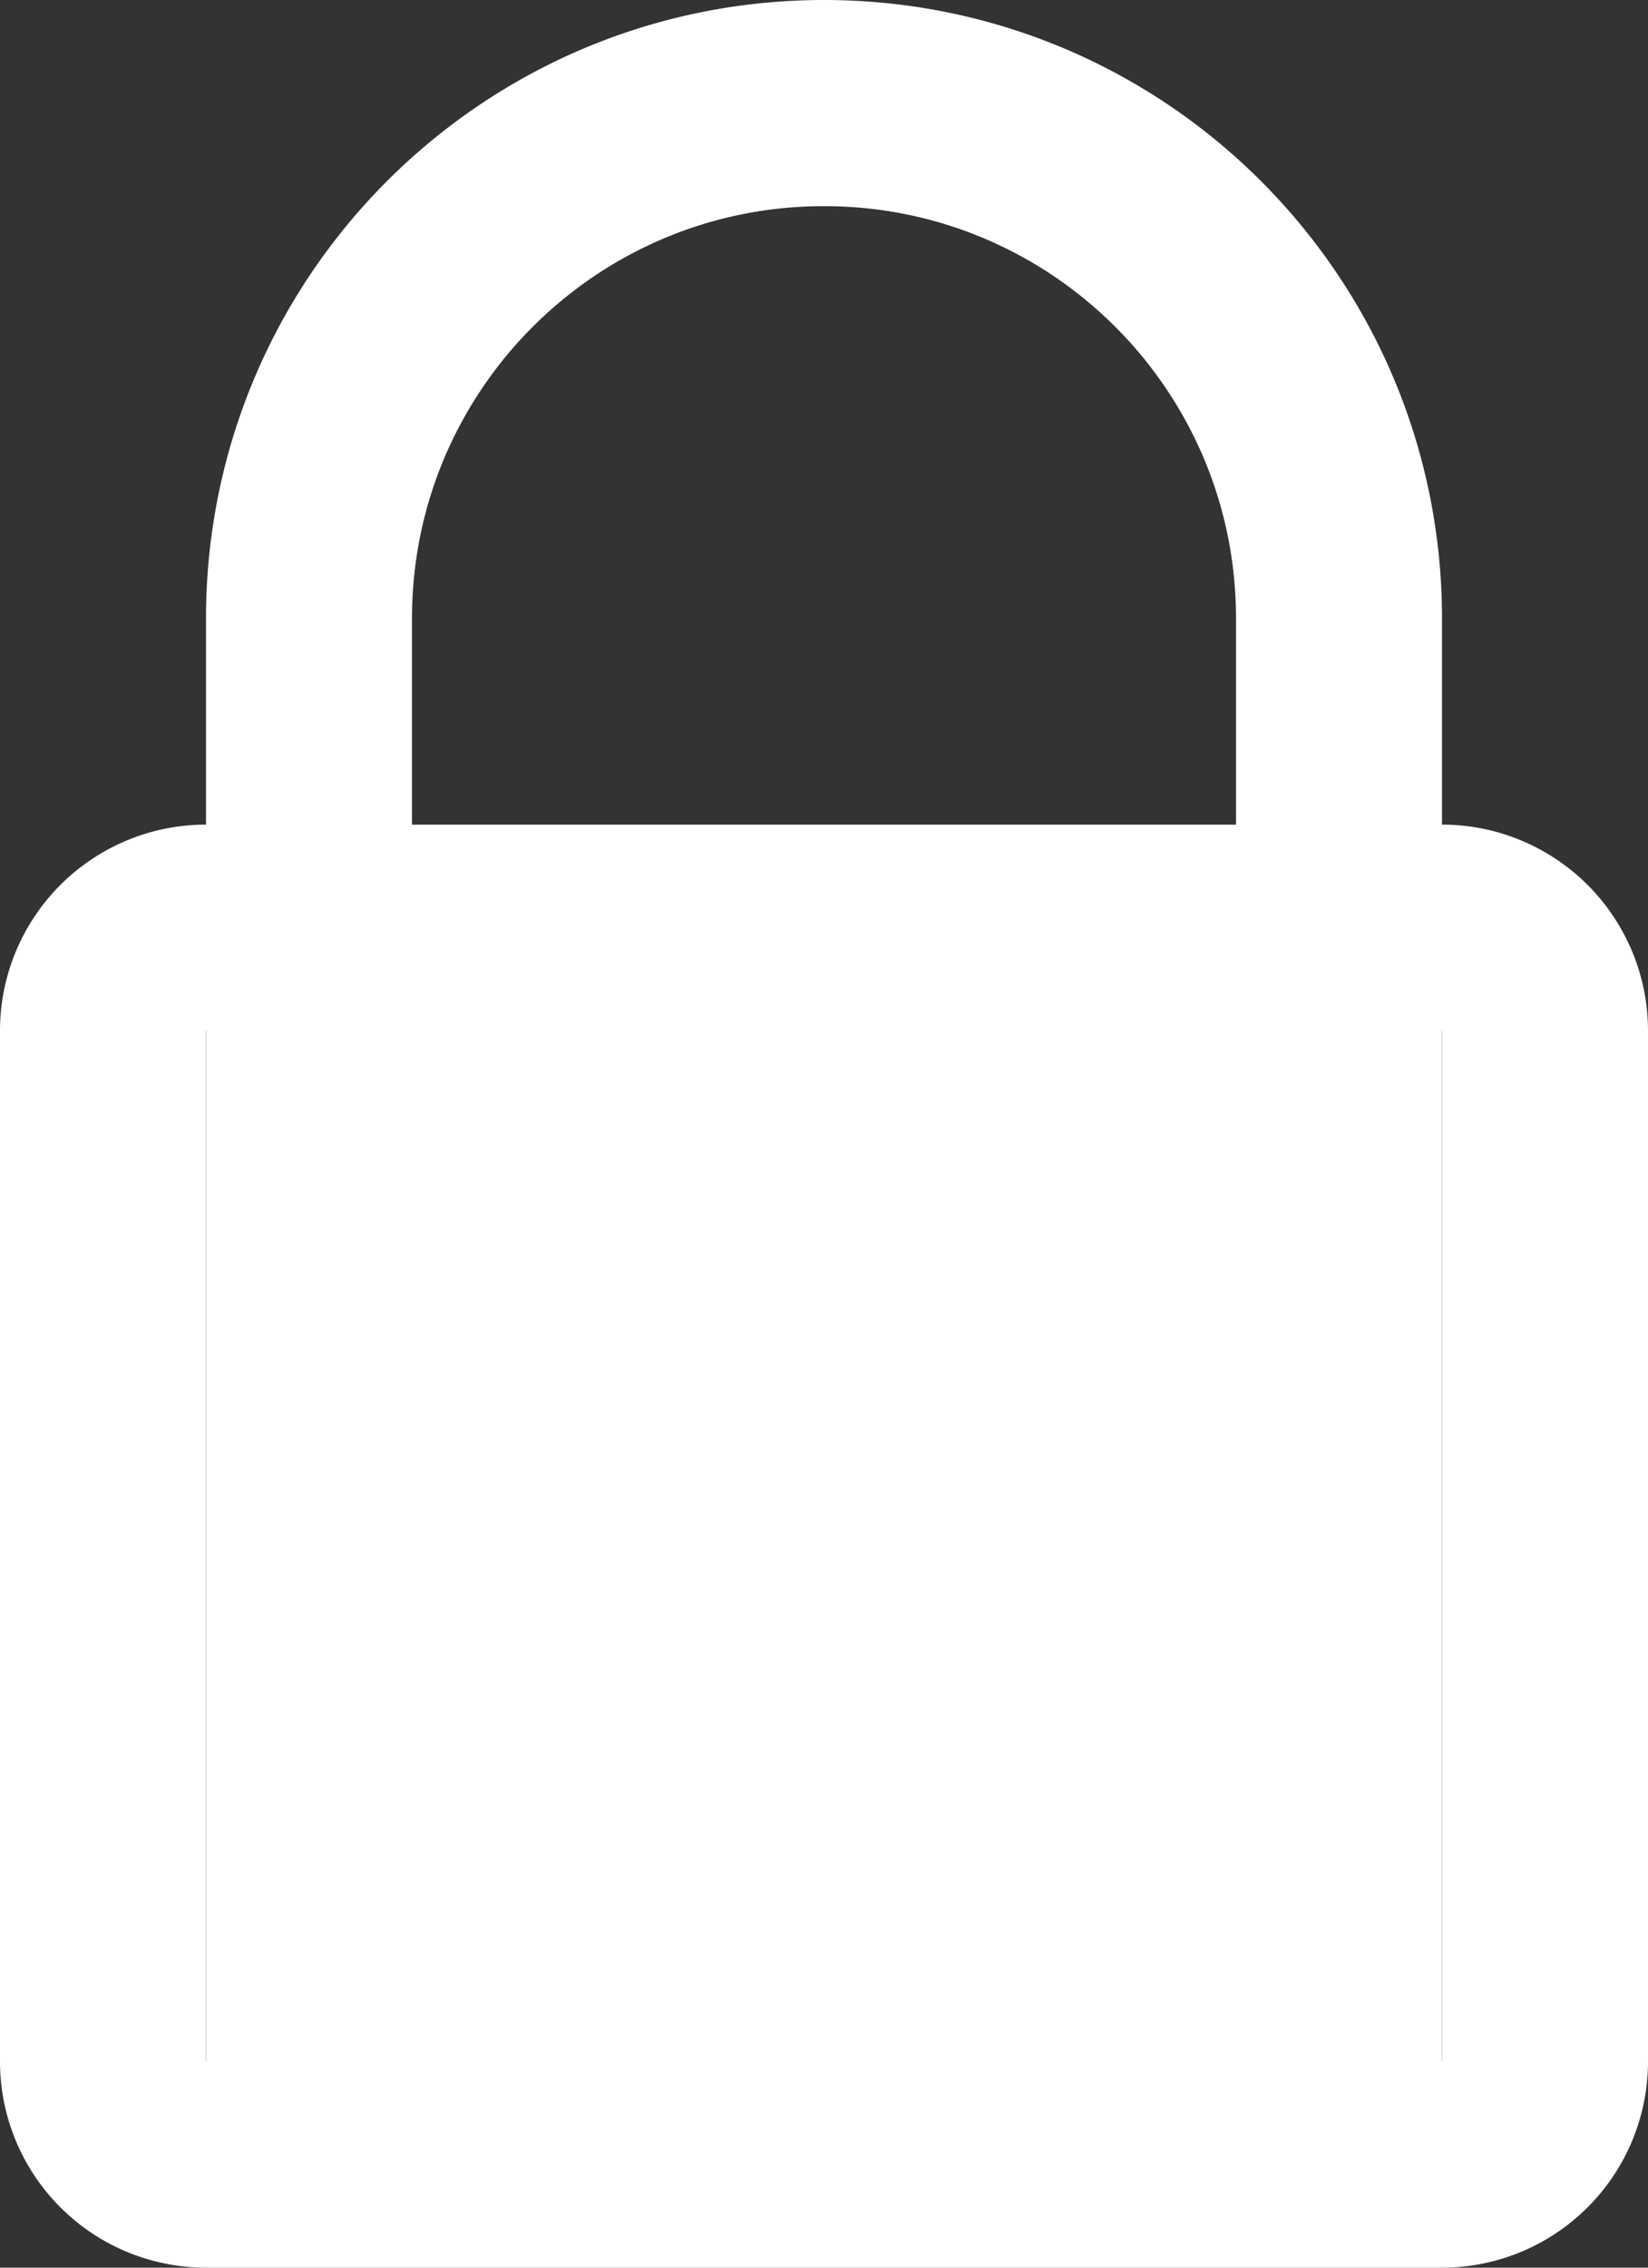 <svg width="8" height="11">
    <rect width="100%" height="100%" fill="#333333" stroke="none"/>
    <g fill="none" fill-rule="evenodd">
        <path
            stroke="#fff"
            d="M1 4.5a.5.5 0 0 0-.5.5v5a.5.5 0 0 0 .5.5h6a.5.5 0 0 0 .5-.5V5a.5.5 0 0 0-.5-.5h-.5V3C6.5 1.619 5.381.5 4 .5 2.619.5 1.5 1.619 1.5 3V4.5H1z"
        />
        <rect fill="#fff" fill-rule="evenodd" x="1" y="4" width="6" height="6" />
    </g>
</svg>

